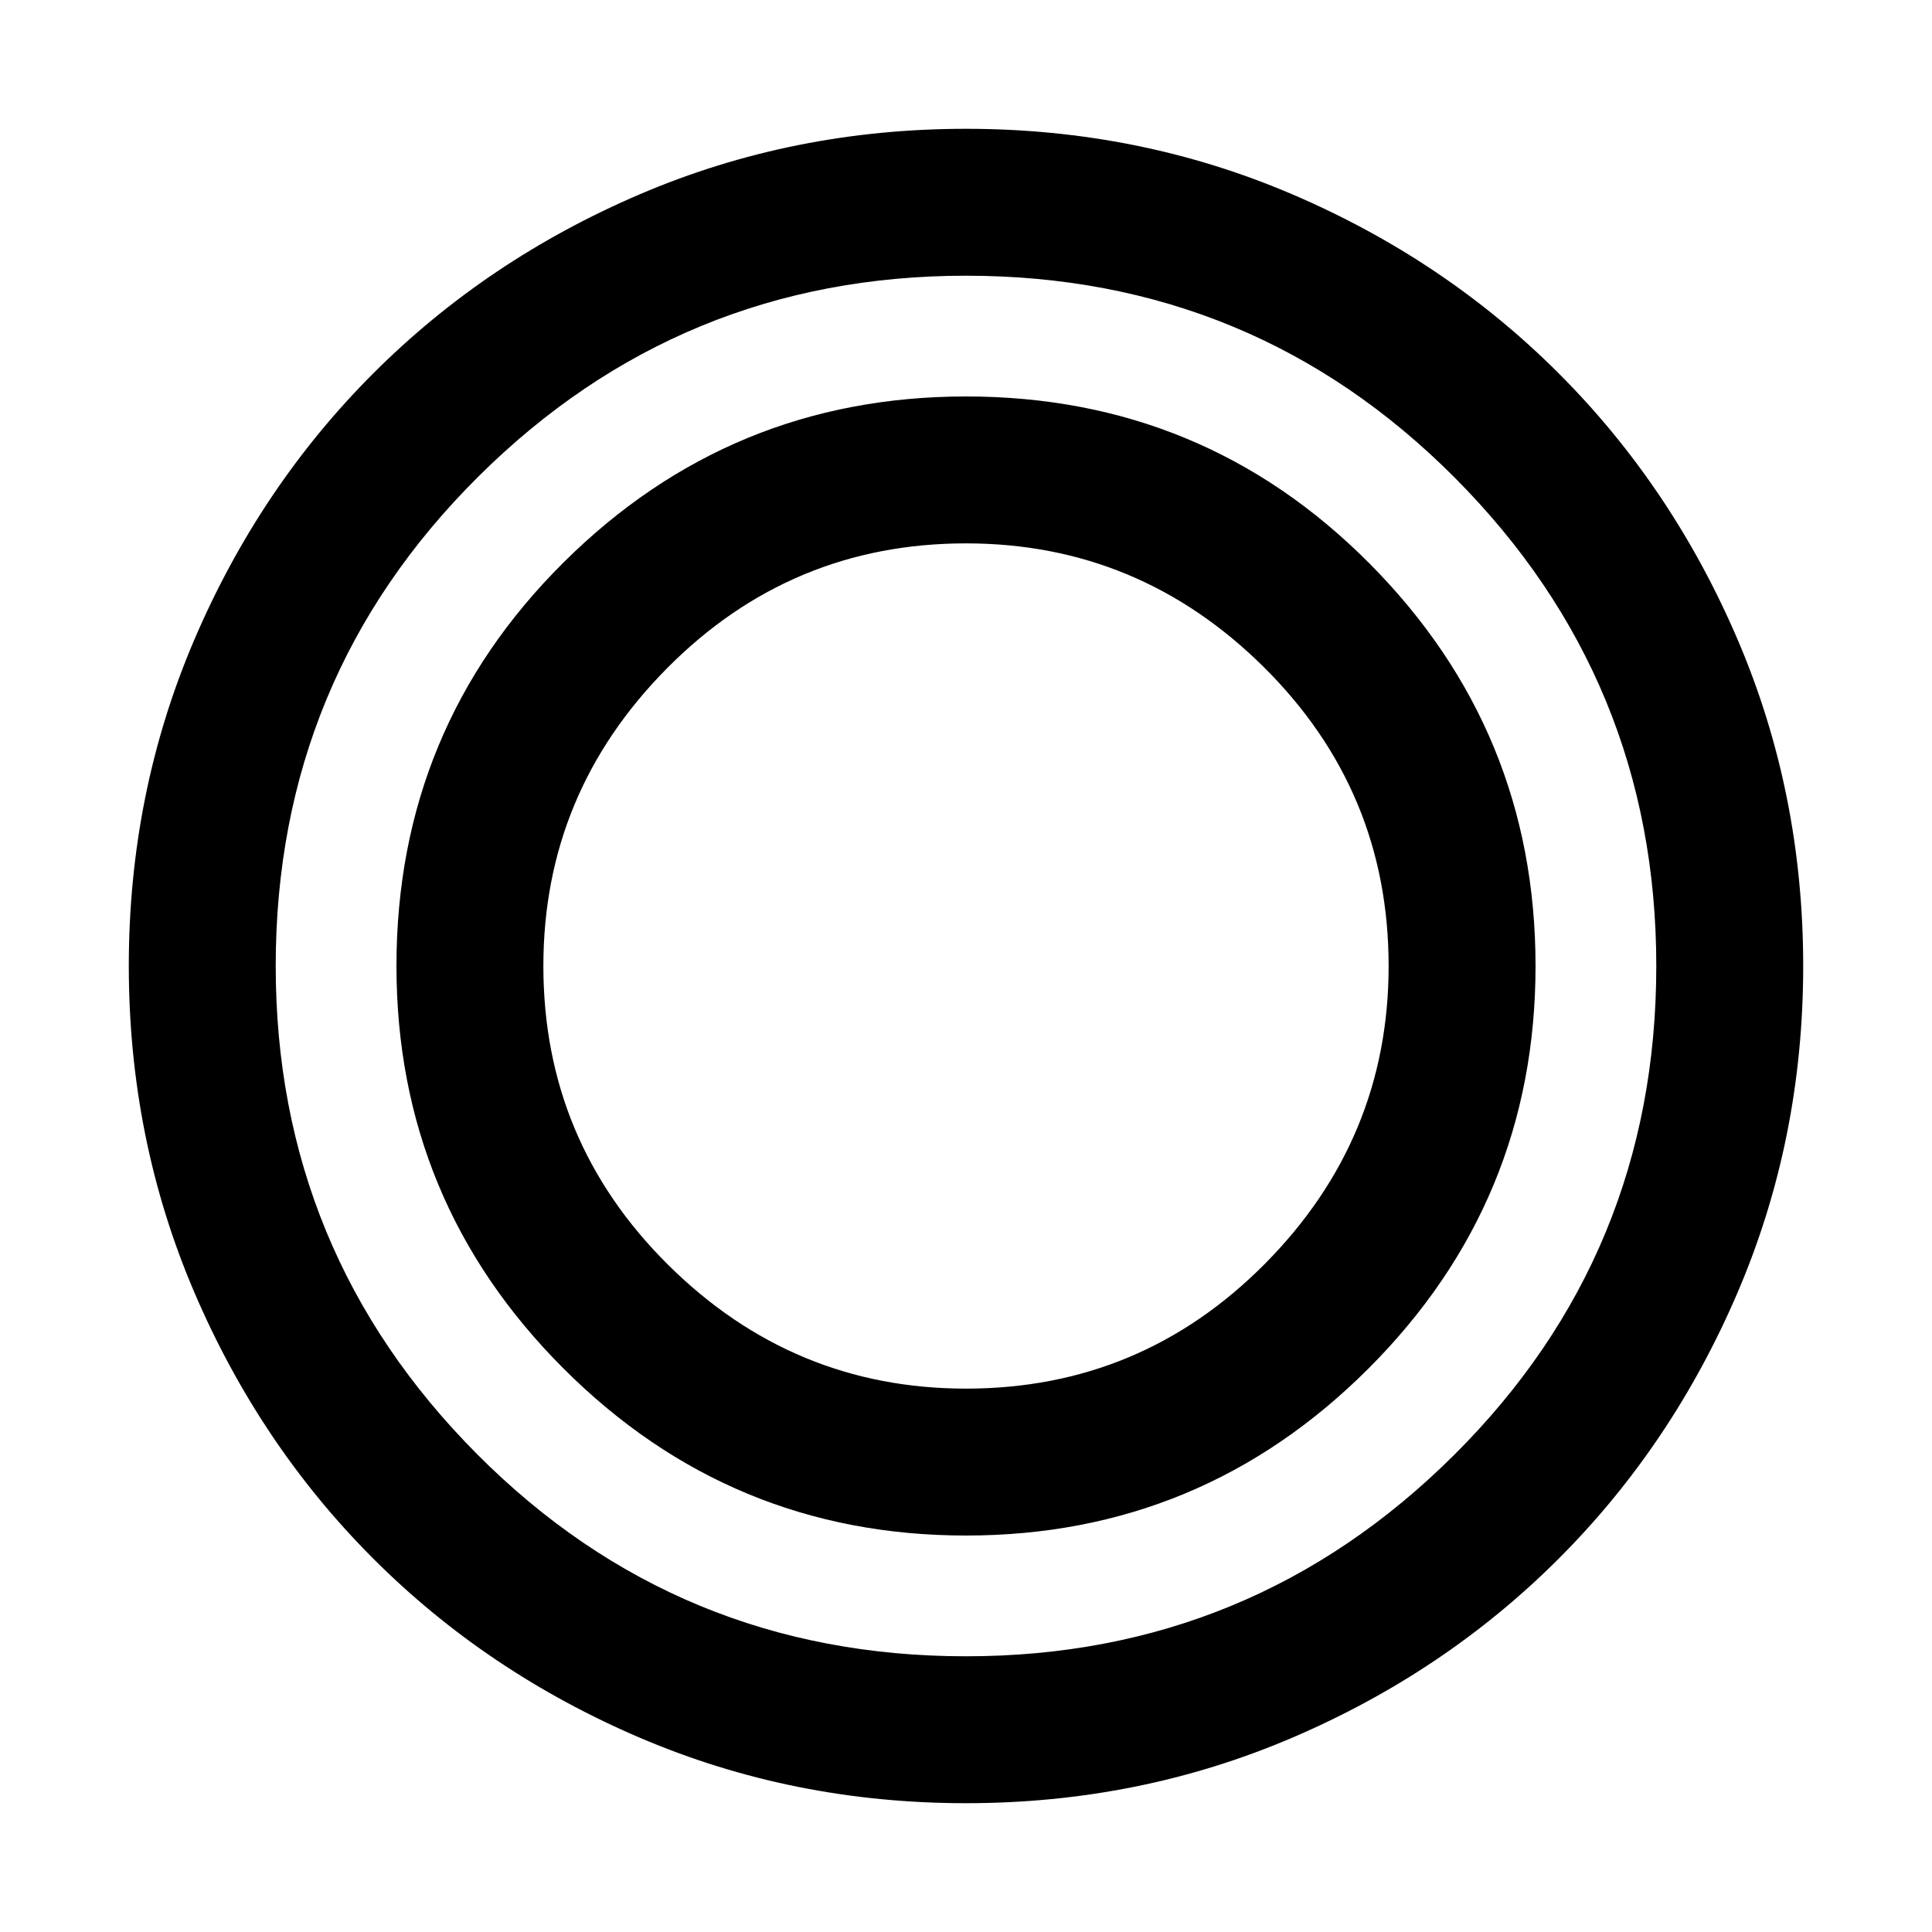 <svg xmlns="http://www.w3.org/2000/svg" height="48" width="48"><path d="M24 44.8Q19.7 44.8 15.9 43.175Q12.1 41.55 9.275 38.725Q6.45 35.9 4.825 32.1Q3.2 28.3 3.2 24Q3.2 19.7 4.825 15.9Q6.45 12.1 9.275 9.275Q12.1 6.45 15.9 4.825Q19.7 3.2 24 3.2Q28.3 3.2 32.1 4.825Q35.9 6.45 38.725 9.275Q41.55 12.1 43.175 15.9Q44.8 19.7 44.8 24Q44.8 28.3 43.175 32.1Q41.55 35.9 38.725 38.725Q35.9 41.55 32.1 43.175Q28.3 44.8 24 44.8ZM24 41.15Q31.1 41.15 36.125 36.15Q41.15 31.15 41.15 24Q41.15 16.9 36.15 11.875Q31.15 6.85 24 6.85Q16.9 6.85 11.875 11.85Q6.85 16.85 6.85 24Q6.85 31.1 11.85 36.125Q16.85 41.15 24 41.15ZM24 38.15Q18.15 38.15 14 34Q9.85 29.85 9.85 24Q9.85 18.1 14 13.975Q18.15 9.85 24 9.85Q29.9 9.85 34.025 14Q38.15 18.15 38.15 24Q38.15 29.85 34 34Q29.85 38.15 24 38.15ZM24 34.5Q28.35 34.5 31.425 31.4Q34.5 28.3 34.5 24Q34.5 19.65 31.4 16.575Q28.3 13.5 24 13.5Q19.65 13.5 16.575 16.6Q13.5 19.7 13.5 24Q13.5 28.35 16.6 31.425Q19.7 34.5 24 34.5Z"/></svg>